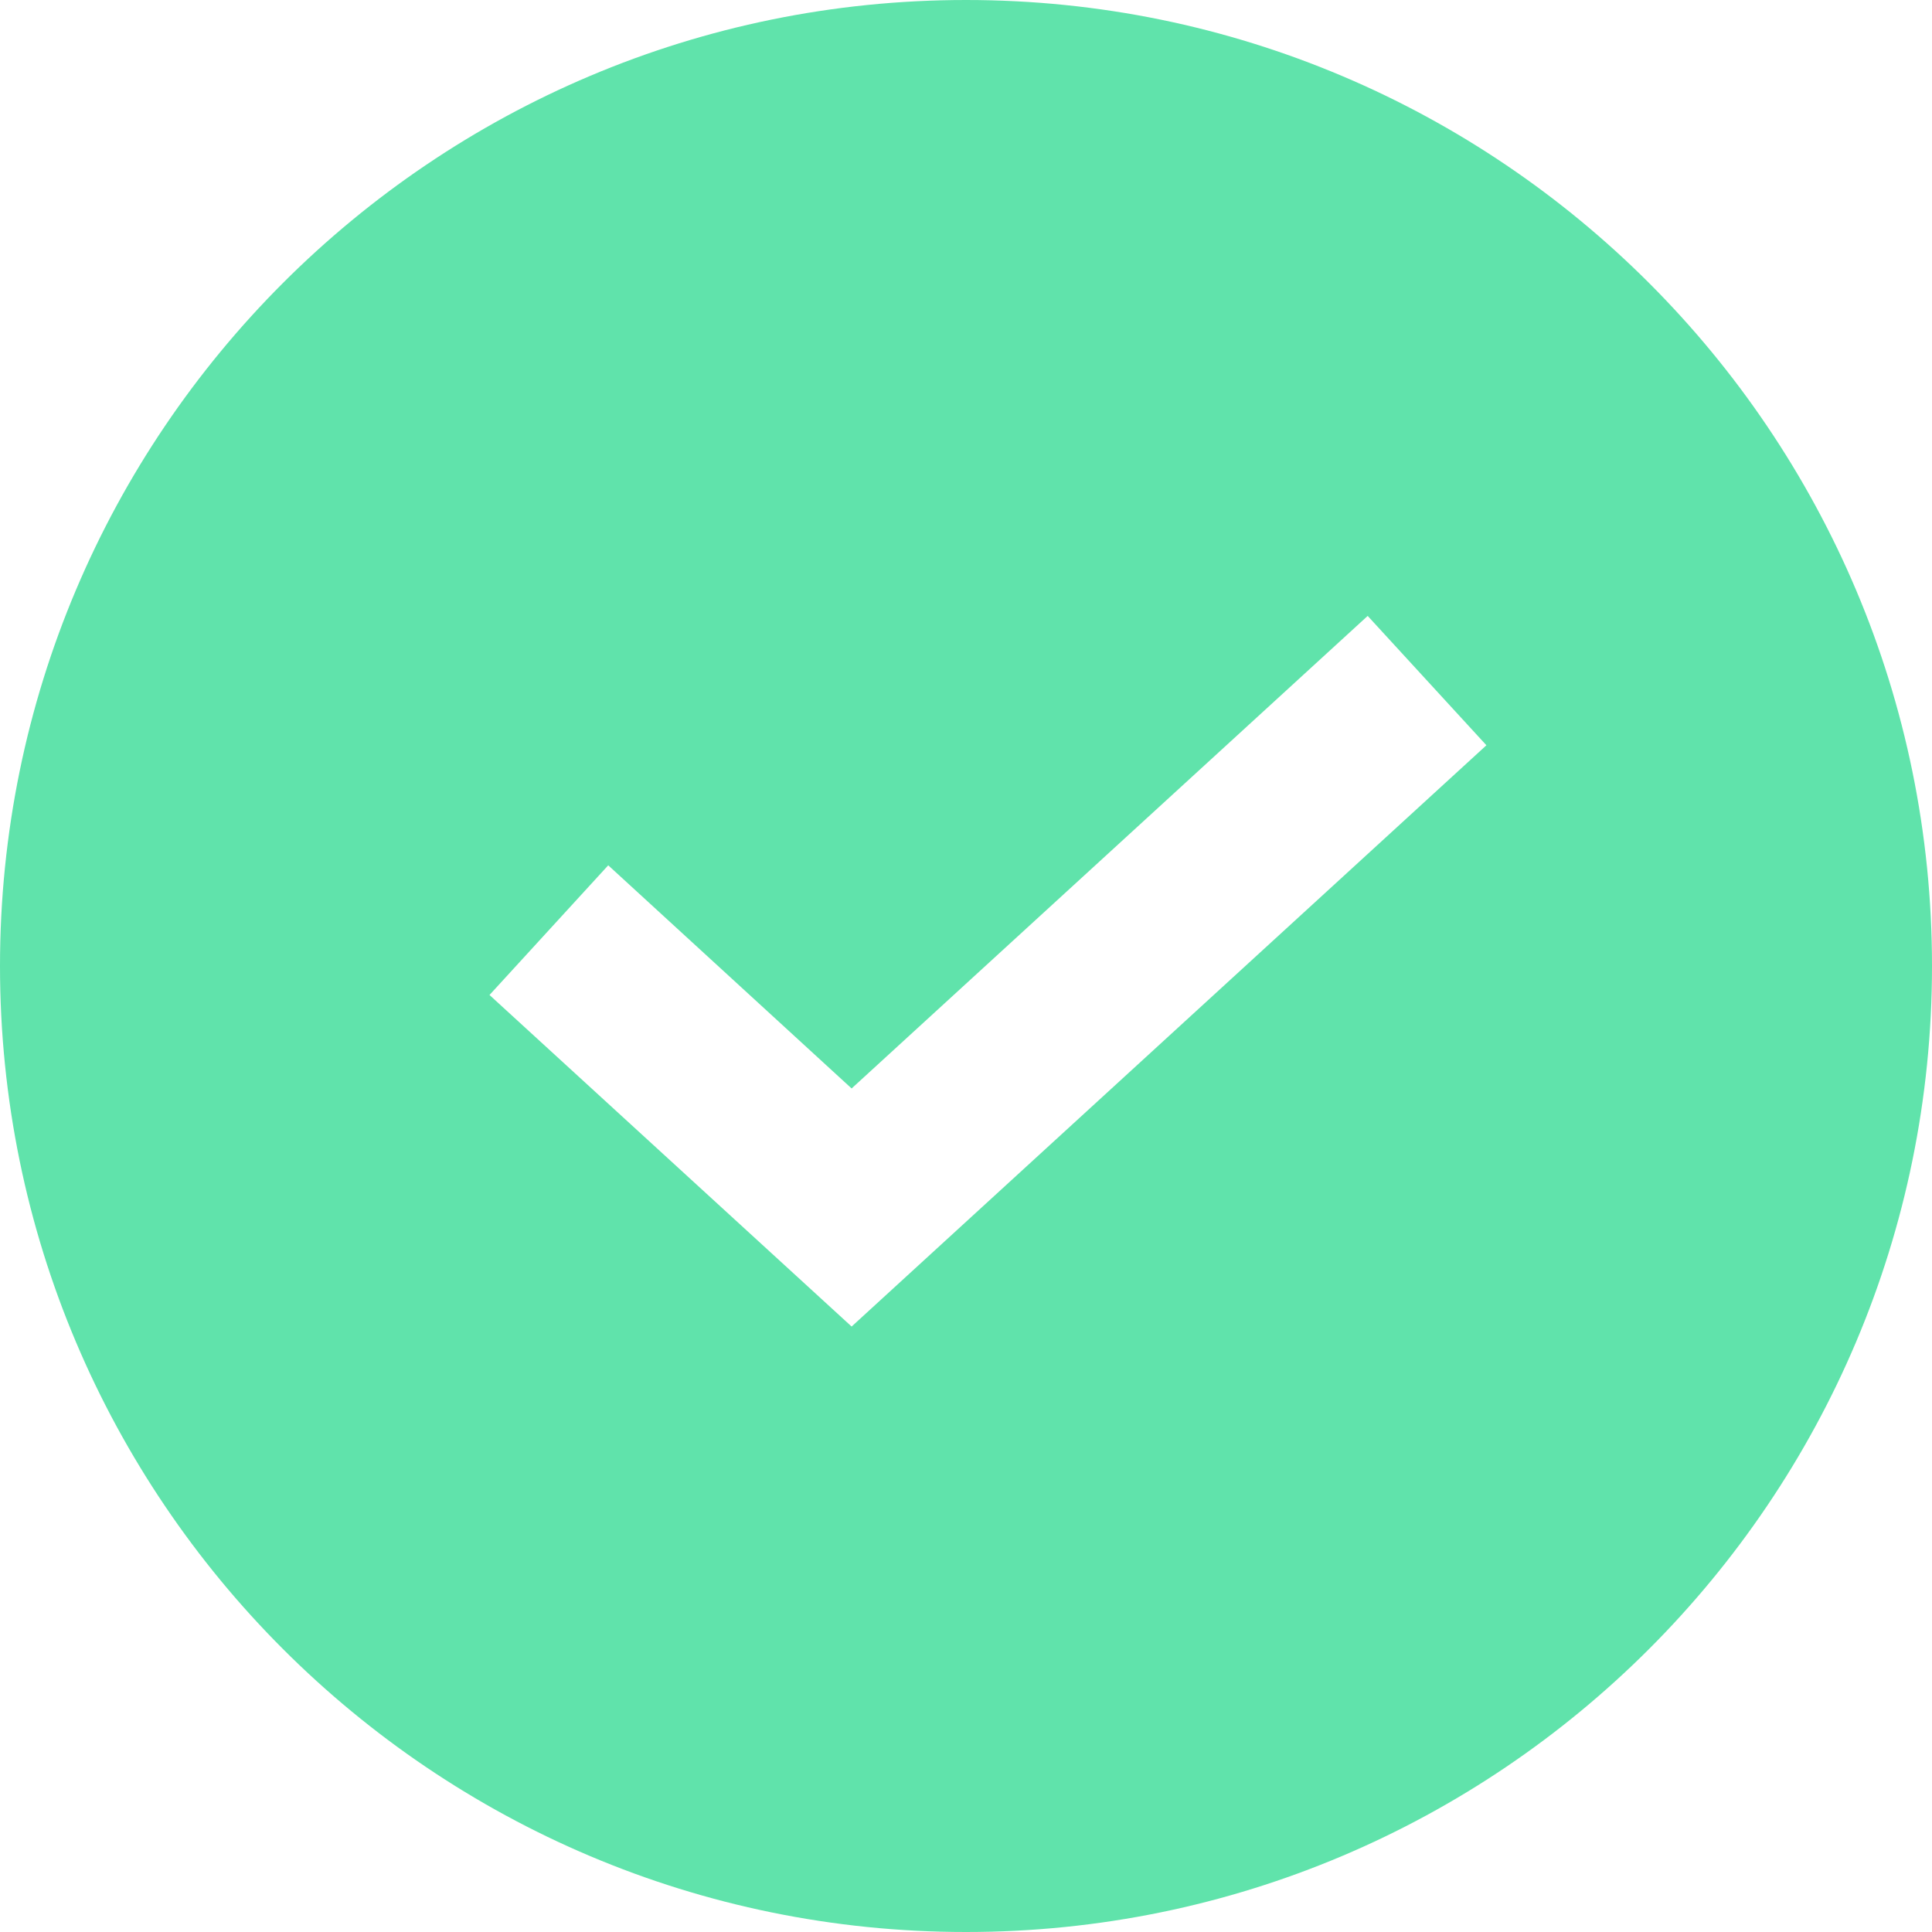 <?xml version="1.0" encoding="UTF-8"?>
<svg xmlns="http://www.w3.org/2000/svg" xmlns:xlink="http://www.w3.org/1999/xlink" width="44pt" height="44pt" viewBox="0 0 44 44" version="1.1">
<g id="surface1">
<path style=" stroke:none;fill-rule:evenodd;fill:rgb(37.647%,89.02%,67.059%);fill-opacity:1;" d="M 22 0 C 34.148 0 44 9.852 44 22 C 44 34.148 34.148 44 22 44 C 9.852 44 0 34.148 0 22 C 0 9.852 9.852 0 22 0 Z M 31.148 14.027 L 19.395 24.789 L 13.852 19.707 L 11.148 22.66 L 19.395 30.211 L 33.852 16.973 Z M 31.148 14.027 "/>
</g>
</svg>
